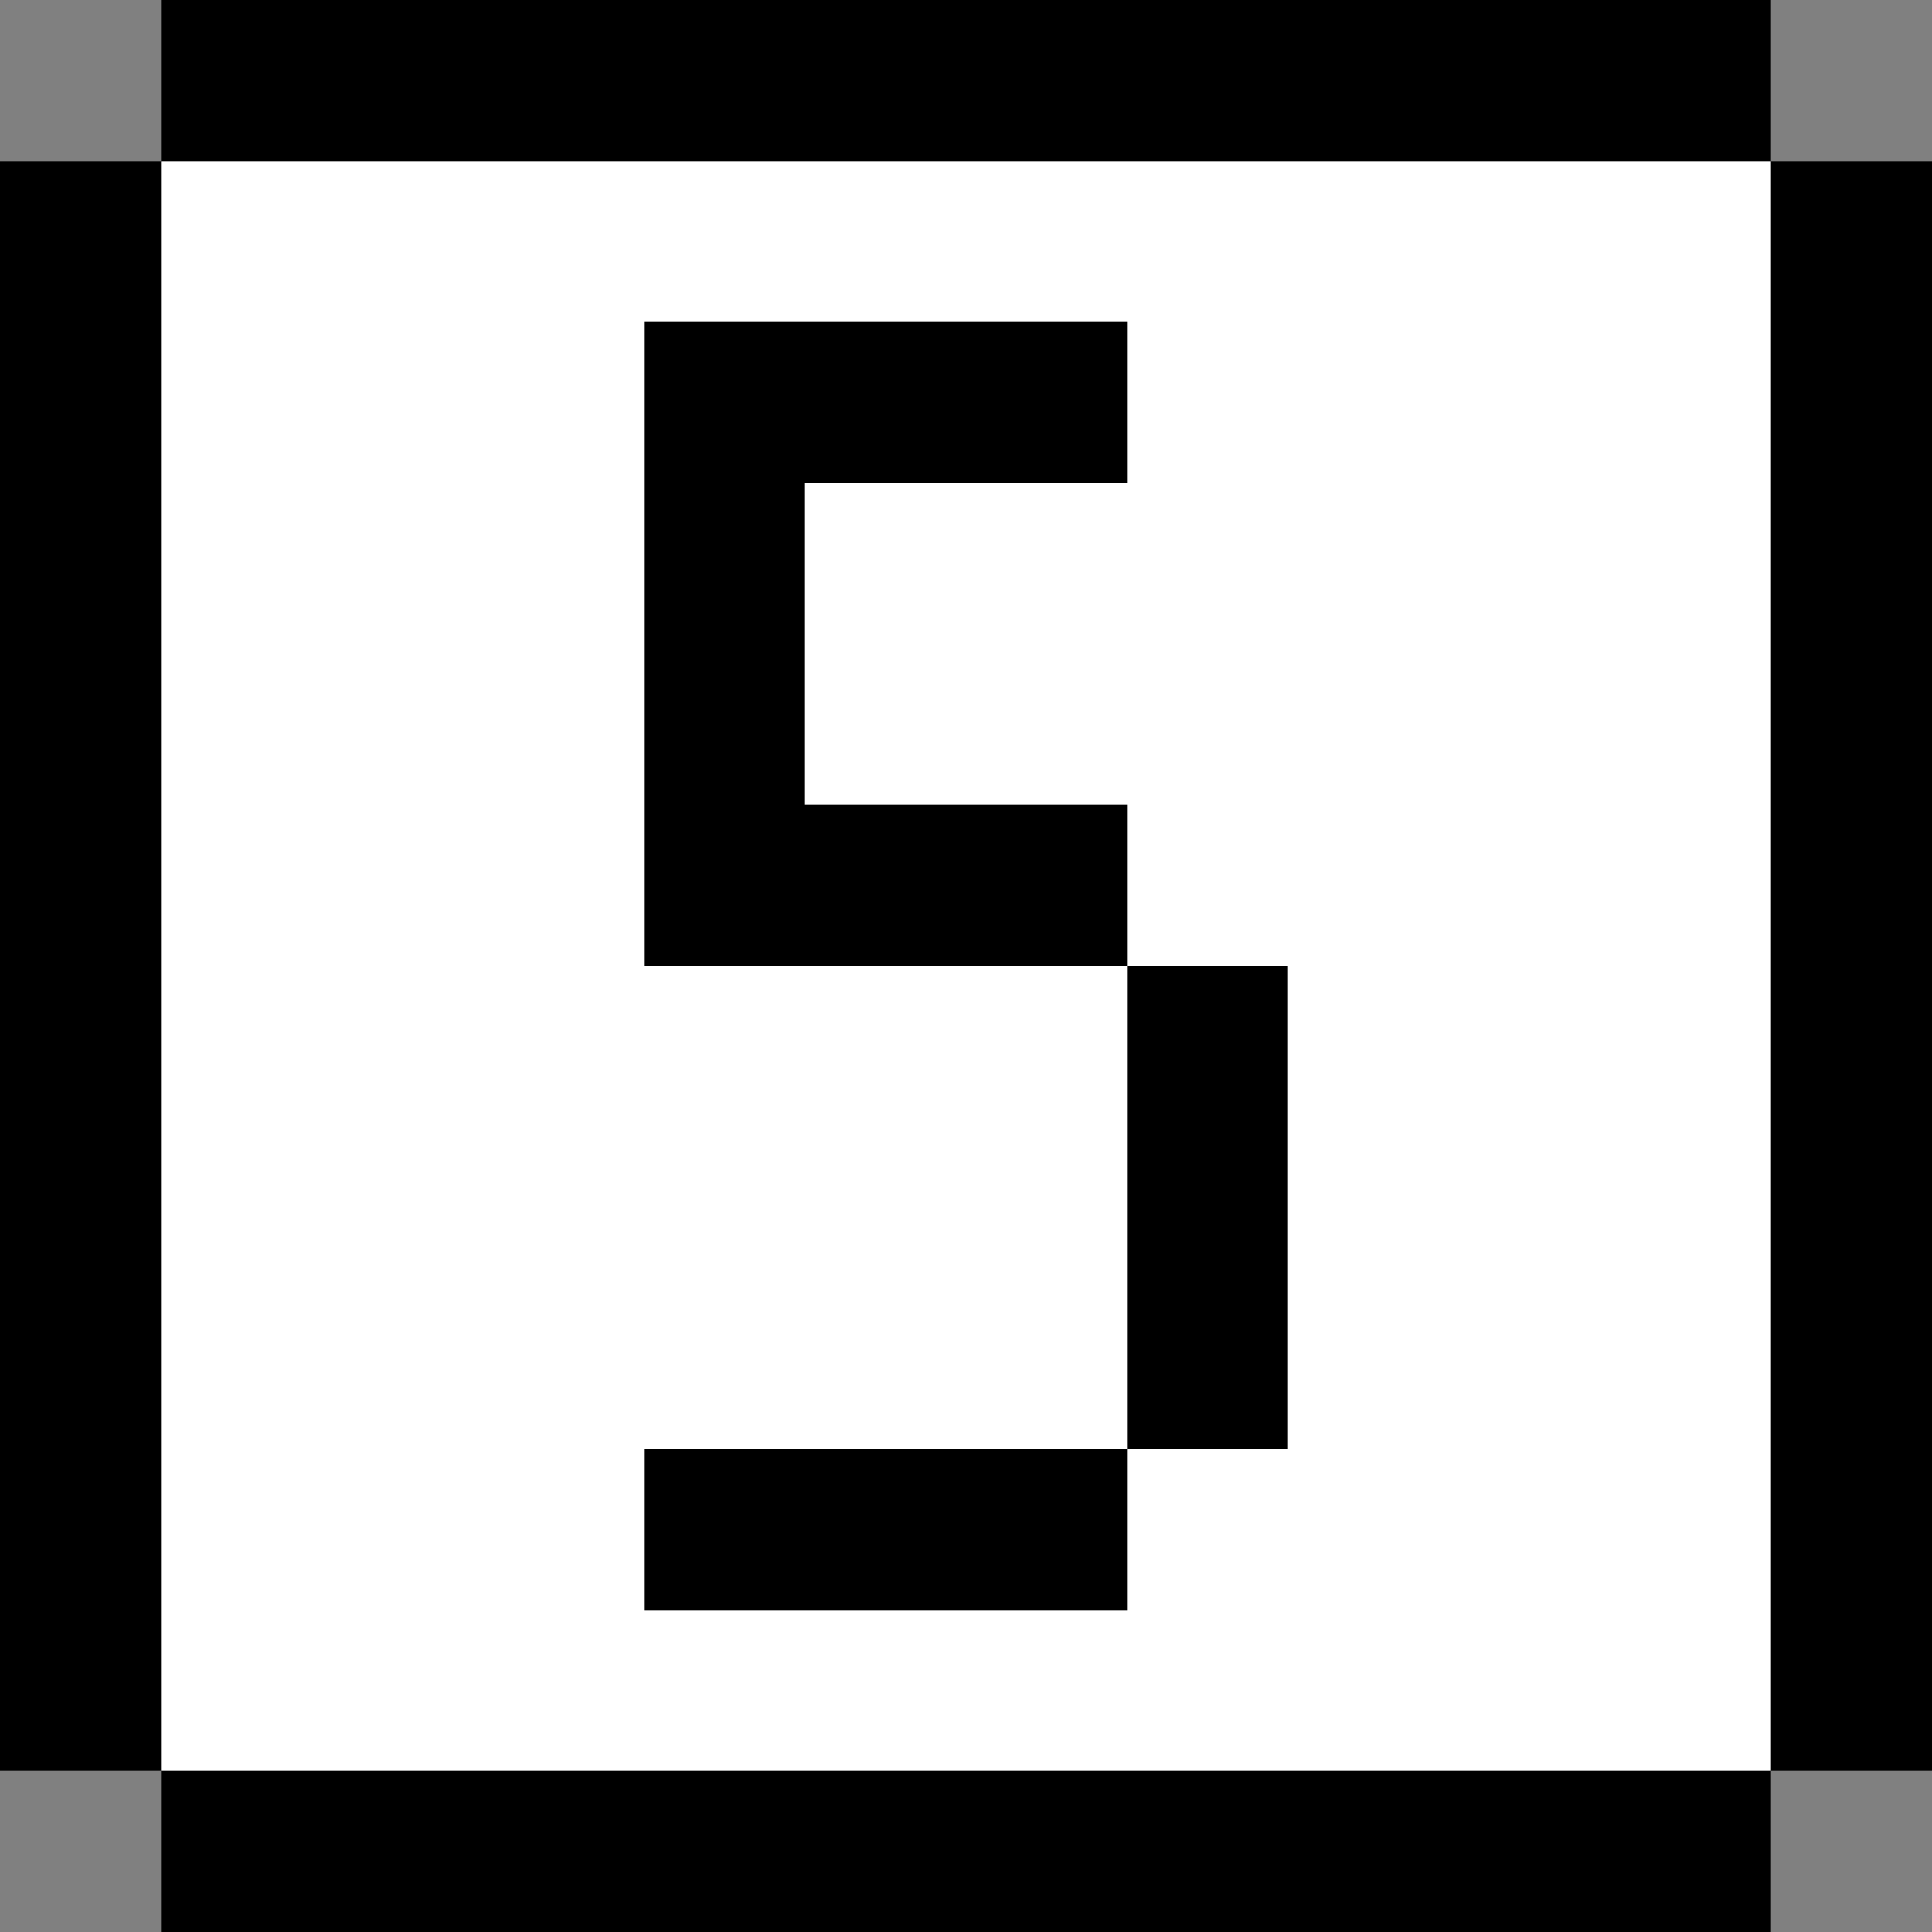 <?xml version="1.0" standalone="yes"?>
<svg width="192" height="192">
<rect width="100%" height="100%" fill="#808080" stroke="none"/>
<path style="fill:#000000; stroke:none;" d="M16 0L16 16L0 16L0 176L16 176L16 192L176 192L176 176L192 176L192 16L176 16L176 0L16 0z"/>
<path style="fill:#ffffff; stroke:none;" d="M16 16L16 176L176 176L176 16L16 16z"/>
<path style="fill:#000000; stroke:none;" d="M64 32L64 96L112 96L112 144L64 144L64 160L112 160L112 144L128 144L128 96L112 96L112 80L80 80L80 48L112 48L112 32L64 32z"/>
</svg>
